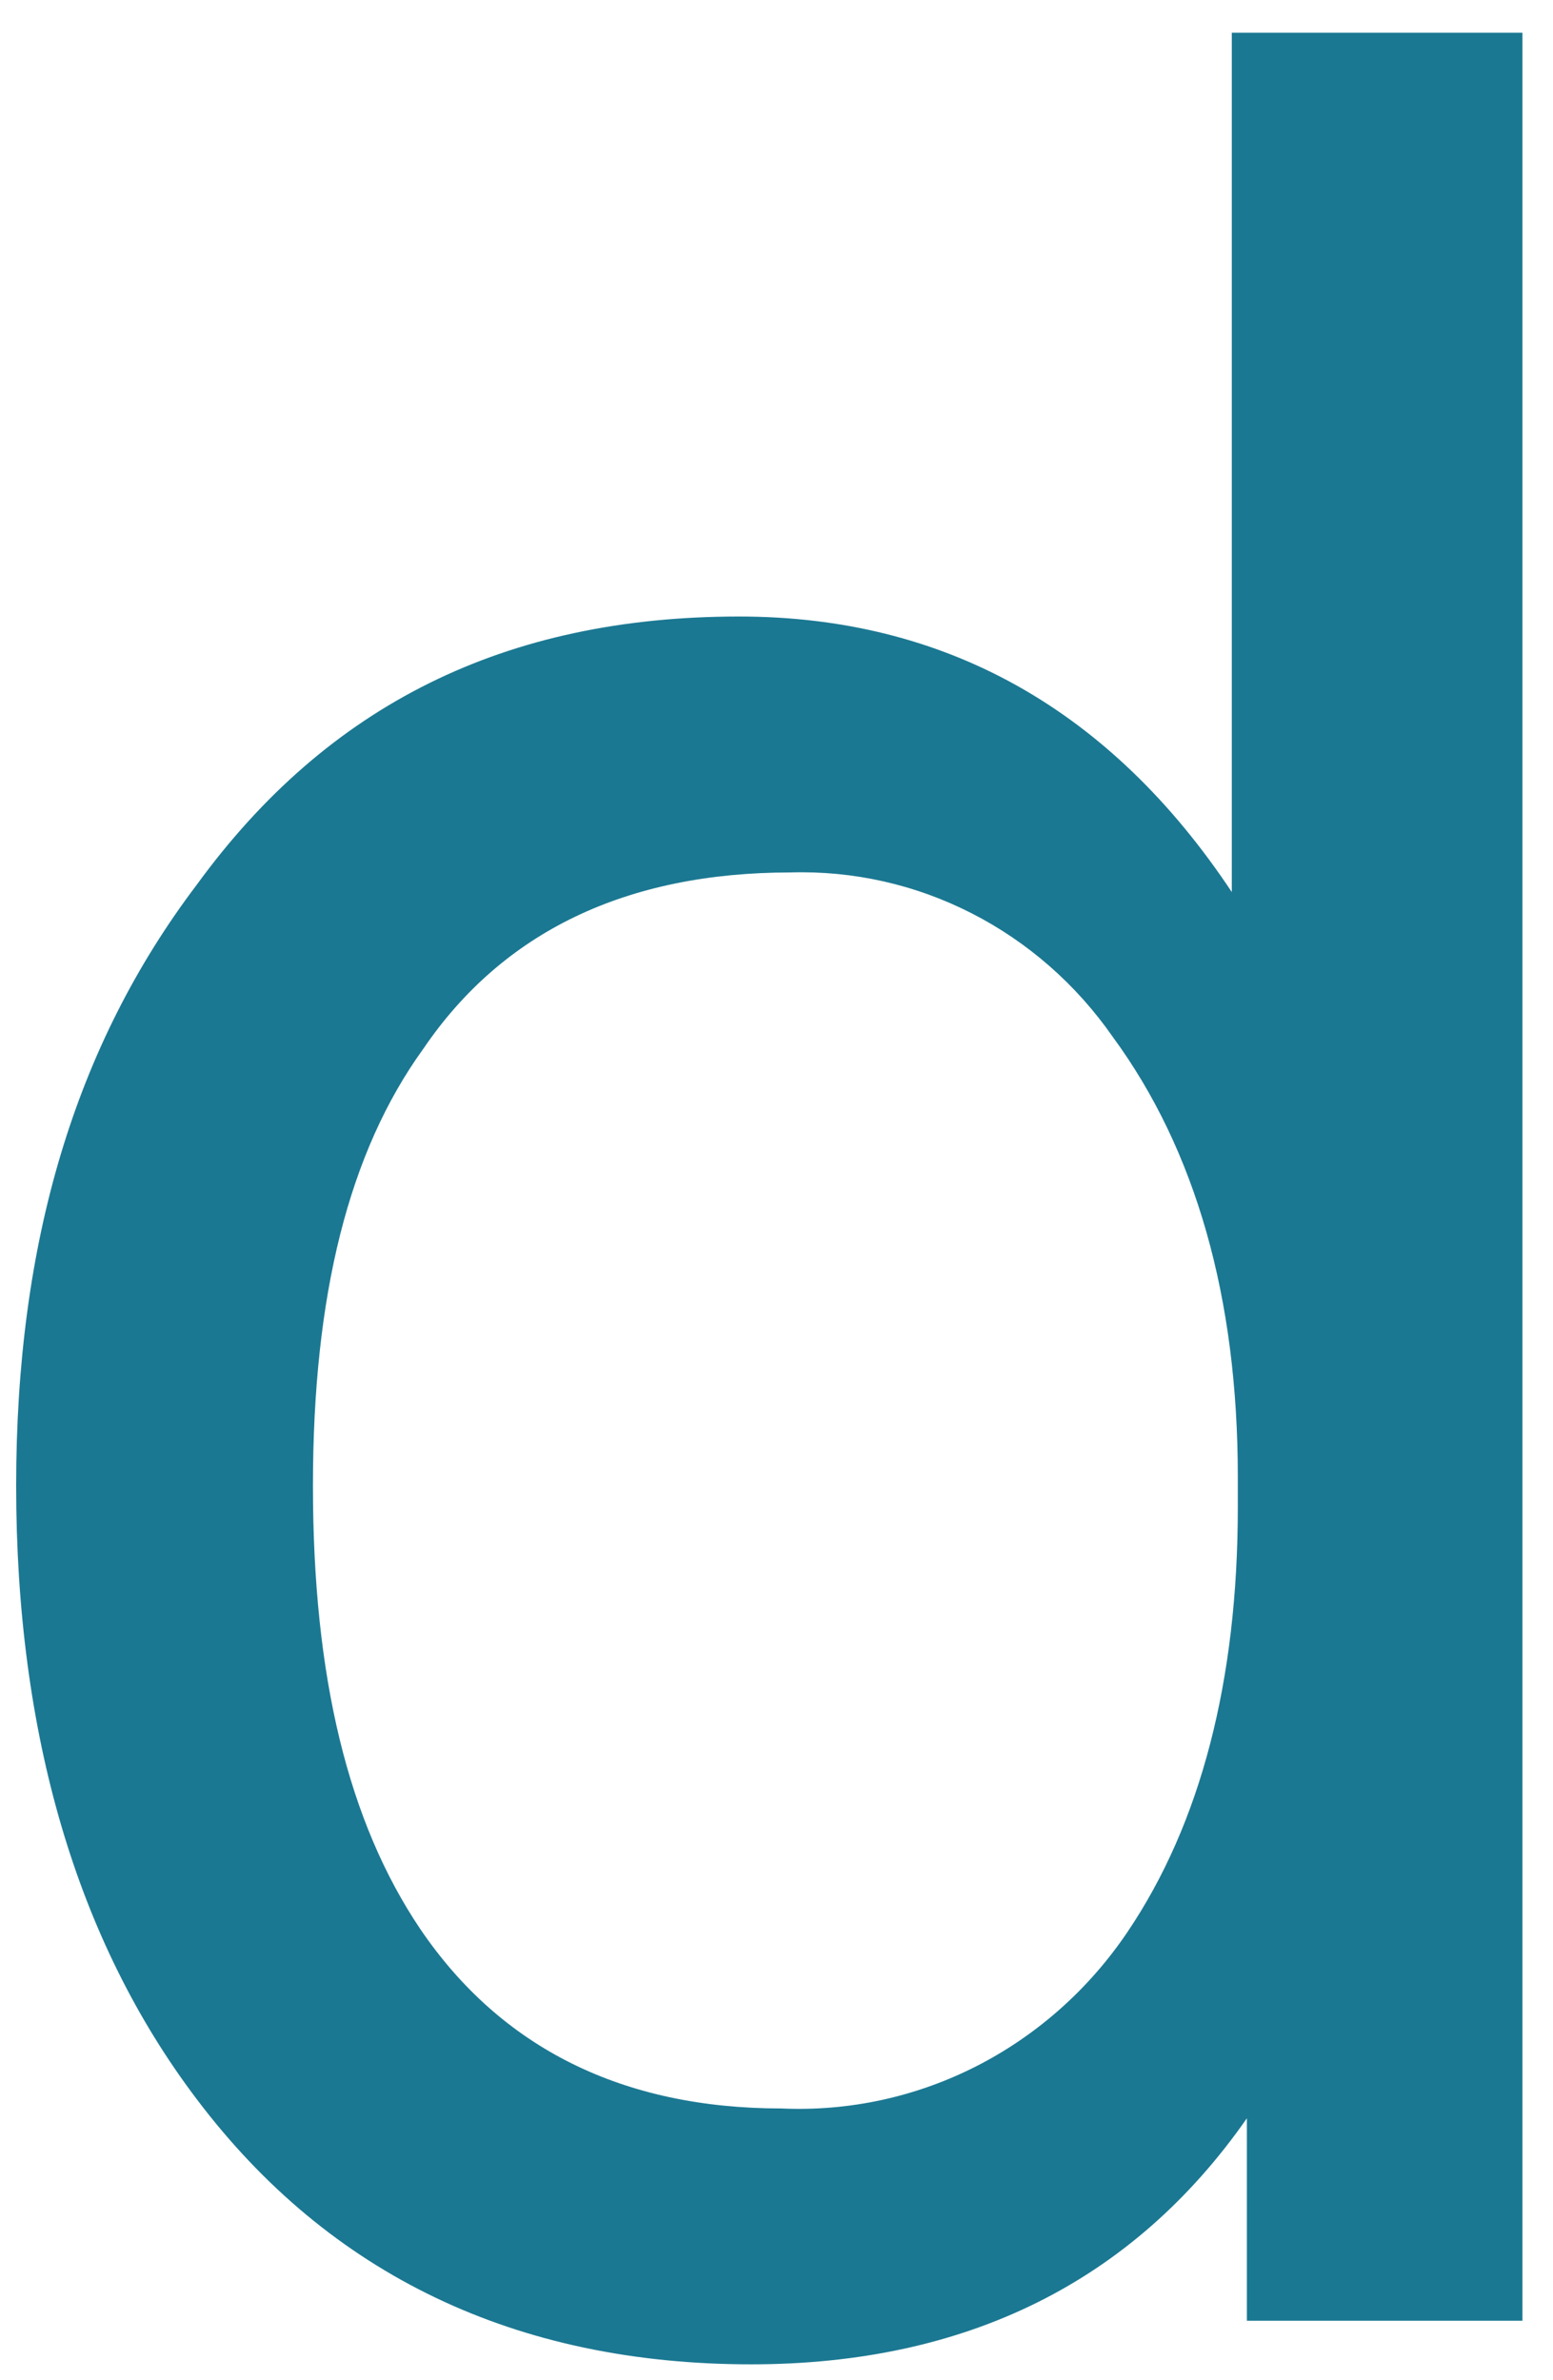 <svg width="47" height="72" viewBox="0 0 47 72" fill="none" xmlns="http://www.w3.org/2000/svg">
<path d="M37.279 26.988C33.6 21.453 28.594 18.652 22.367 18.652C15.3 18.652 9.927 21.31 5.955 26.767C2.277 31.621 0.489 37.568 0.489 44.95C0.489 52.48 2.33 58.724 5.954 63.508C9.973 68.83 15.62 71.53 22.734 71.53C29.253 71.53 34.288 69.027 37.736 64.086V70.212H46.075V0.99H37.279V26.988ZM33.677 31.37C36.187 34.789 37.461 39.26 37.461 44.668V45.609C37.461 50.846 36.336 55.17 34.124 58.447C32.958 60.177 31.385 61.574 29.554 62.508C27.722 63.442 25.69 63.882 23.648 63.789C18.846 63.789 15.17 61.965 12.724 58.368C10.535 55.122 9.471 50.732 9.471 44.95C9.471 39.169 10.561 34.849 12.803 31.741L12.815 31.725C15.22 28.187 18.956 26.395 23.925 26.395C25.822 26.338 27.703 26.761 29.403 27.629C31.104 28.497 32.571 29.781 33.677 31.37Z" fill="#1B7892"/>
</svg>
